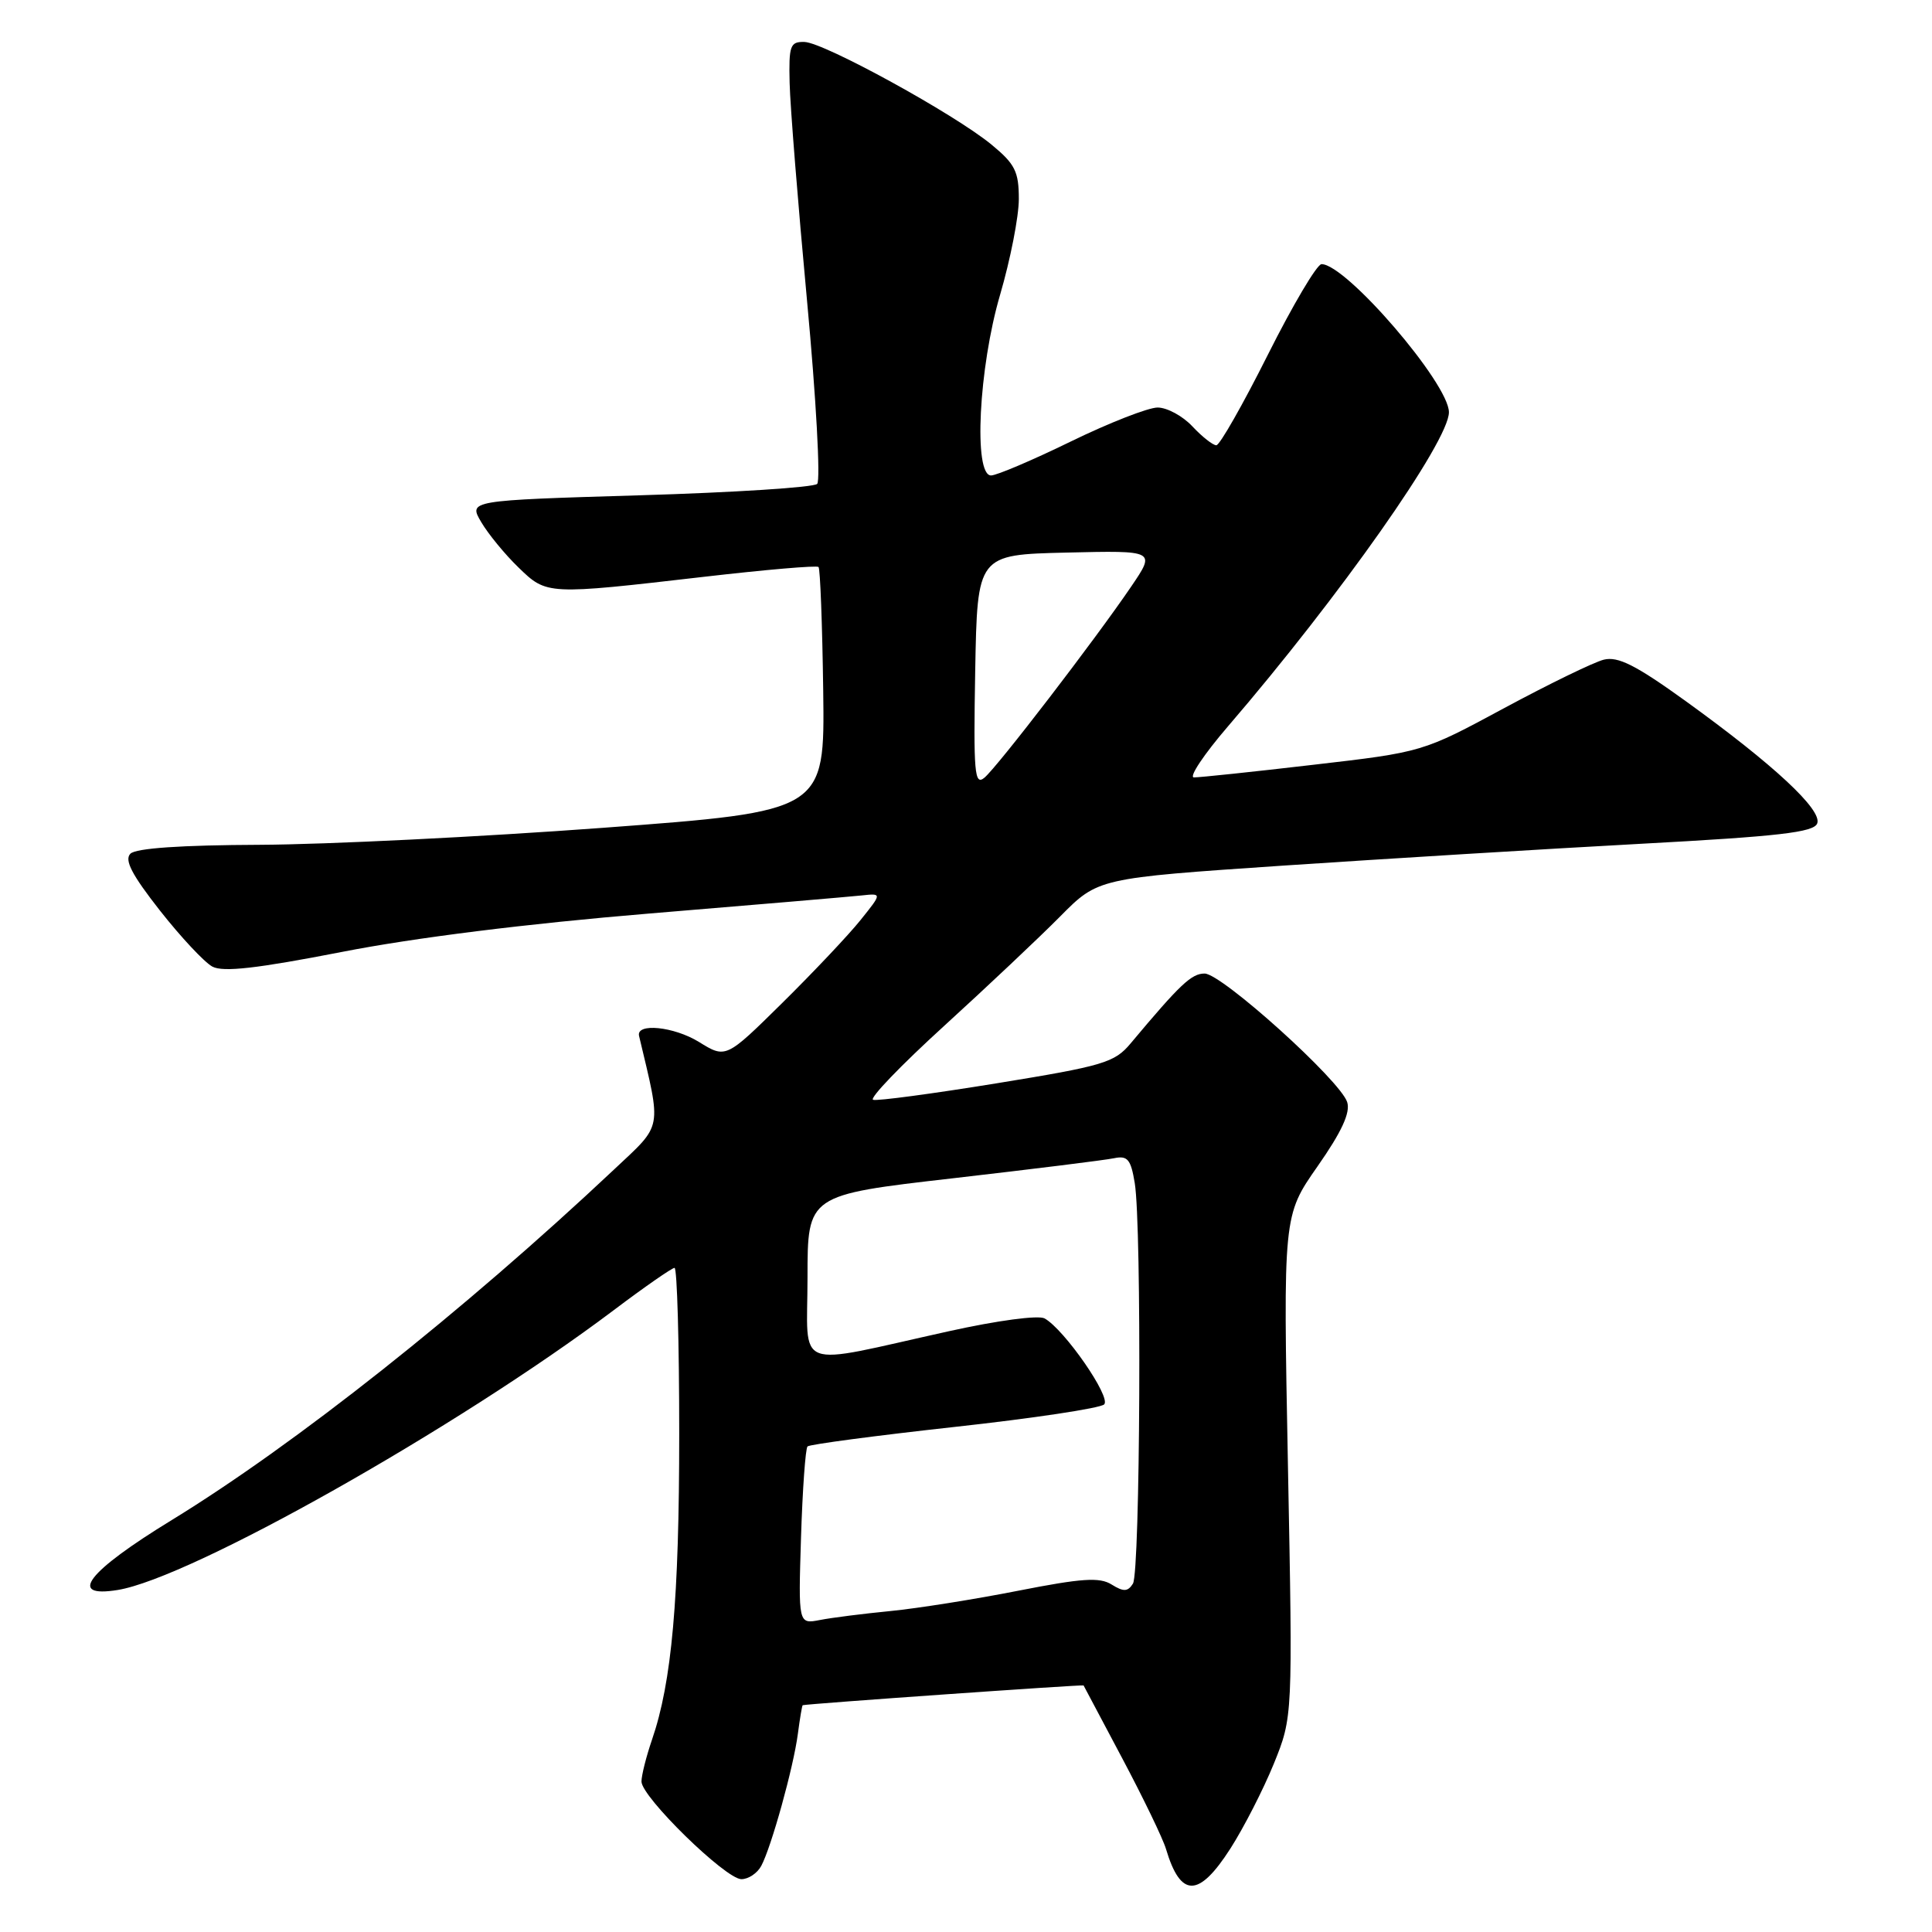 <?xml version="1.0" encoding="UTF-8" standalone="no"?>
<!DOCTYPE svg PUBLIC "-//W3C//DTD SVG 1.1//EN" "http://www.w3.org/Graphics/SVG/1.1/DTD/svg11.dtd" >
<svg xmlns="http://www.w3.org/2000/svg" xmlns:xlink="http://www.w3.org/1999/xlink" version="1.1" viewBox="0 0 256 256">
 <g >
 <path fill="currentColor"
d=" M 163.03 244.95 C 164.81 242.17 167.40 237.11 168.79 233.70 C 171.30 227.50 171.30 227.50 170.66 194.29 C 170.02 161.07 170.02 161.07 174.58 154.55 C 177.79 149.96 178.95 147.43 178.51 146.04 C 177.61 143.18 161.88 129.00 159.62 129.00 C 157.88 129.00 156.41 130.38 149.81 138.26 C 147.69 140.80 146.22 141.24 132.08 143.54 C 123.59 144.92 116.22 145.91 115.69 145.73 C 115.15 145.55 119.38 141.15 125.09 135.95 C 130.79 130.75 137.72 124.22 140.48 121.43 C 145.50 116.36 145.50 116.36 170.00 114.70 C 183.47 113.80 204.79 112.49 217.36 111.81 C 235.72 110.82 240.34 110.29 240.79 109.11 C 241.48 107.32 235.04 101.33 223.35 92.89 C 216.76 88.14 214.39 86.94 212.51 87.41 C 211.19 87.74 205.25 90.63 199.31 93.83 C 188.50 99.66 188.50 99.66 174.00 101.34 C 166.03 102.27 158.92 103.02 158.20 103.01 C 157.49 103.01 159.52 99.96 162.71 96.25 C 177.55 78.99 192.01 58.44 191.99 54.62 C 191.98 50.81 178.37 35.00 175.11 35.00 C 174.51 35.00 171.31 40.40 168.00 47.00 C 164.69 53.60 161.62 59.00 161.17 59.00 C 160.72 59.00 159.29 57.88 158.00 56.50 C 156.71 55.12 154.64 54.00 153.39 54.00 C 152.15 54.00 146.98 56.02 141.89 58.50 C 136.81 60.98 132.05 63.00 131.32 63.00 C 128.97 63.00 129.68 48.72 132.52 39.05 C 133.88 34.40 135.00 28.70 135.00 26.37 C 135.00 22.73 134.50 21.73 131.39 19.17 C 126.48 15.12 109.21 5.64 106.60 5.56 C 104.70 5.51 104.51 6.02 104.63 11.00 C 104.70 14.03 105.74 27.03 106.94 39.89 C 108.14 52.76 108.74 63.66 108.28 64.12 C 107.82 64.58 97.24 65.26 84.76 65.63 C 62.07 66.31 62.07 66.31 63.77 69.19 C 64.70 70.77 66.92 73.47 68.69 75.18 C 72.46 78.84 72.43 78.84 93.28 76.43 C 101.40 75.49 108.24 74.90 108.46 75.13 C 108.68 75.35 108.96 82.73 109.08 91.52 C 109.29 107.50 109.29 107.50 79.89 109.69 C 63.73 110.89 43.28 111.90 34.45 111.94 C 24.01 111.98 18.01 112.39 17.28 113.12 C 16.45 113.95 17.47 115.91 21.19 120.65 C 23.96 124.17 27.08 127.51 28.14 128.08 C 29.56 128.84 34.05 128.33 45.28 126.14 C 54.92 124.25 69.85 122.39 86.00 121.05 C 100.03 119.89 112.71 118.81 114.19 118.65 C 116.88 118.36 116.88 118.36 114.01 121.93 C 112.44 123.89 107.78 128.82 103.66 132.89 C 96.18 140.27 96.18 140.27 92.61 138.06 C 89.29 136.02 84.26 135.51 84.68 137.27 C 87.68 149.90 87.88 148.84 81.36 154.97 C 61.39 173.75 39.09 191.41 22.75 201.42 C 11.57 208.26 8.86 211.77 15.60 210.68 C 25.30 209.10 60.61 189.19 81.29 173.63 C 85.40 170.53 89.04 168.00 89.38 168.00 C 89.72 168.00 90.00 177.89 90.00 189.98 C 90.00 211.90 89.02 222.89 86.39 230.53 C 85.63 232.75 85.00 235.24 85.00 236.06 C 85.00 238.11 96.15 249.00 98.24 249.00 C 99.17 249.00 100.35 248.21 100.87 247.24 C 102.21 244.74 105.14 234.18 105.72 229.75 C 105.99 227.69 106.28 225.98 106.36 225.95 C 106.87 225.77 143.50 223.19 143.58 223.33 C 143.63 223.42 145.93 227.78 148.71 233.00 C 151.48 238.22 154.09 243.62 154.50 245.00 C 156.44 251.50 158.84 251.48 163.03 244.95 Z  M 106.14 203.68 C 106.34 197.34 106.73 191.94 107.00 191.66 C 107.28 191.39 116.03 190.23 126.45 189.08 C 136.87 187.94 145.81 186.59 146.31 186.09 C 147.26 185.14 141.05 176.18 138.42 174.70 C 137.61 174.24 132.16 174.97 125.75 176.39 C 104.82 181.02 107.00 181.85 107.00 169.28 C 107.00 158.34 107.00 158.34 126.25 156.13 C 136.84 154.91 146.45 153.72 147.62 153.47 C 149.41 153.10 149.84 153.61 150.36 156.76 C 151.30 162.44 151.09 208.31 150.12 209.84 C 149.44 210.92 148.88 210.94 147.30 209.96 C 145.71 208.96 143.36 209.12 134.92 210.78 C 129.19 211.91 121.58 213.12 118.00 213.47 C 114.42 213.82 110.21 214.35 108.64 214.66 C 105.78 215.21 105.78 215.21 106.14 203.68 Z  M 129.22 88.89 C 129.50 73.50 129.50 73.50 141.32 73.22 C 153.14 72.94 153.14 72.94 149.89 77.72 C 145.10 84.77 132.16 101.62 130.44 103.05 C 129.13 104.14 128.98 102.44 129.22 88.89 Z "/>
</g>
</svg>